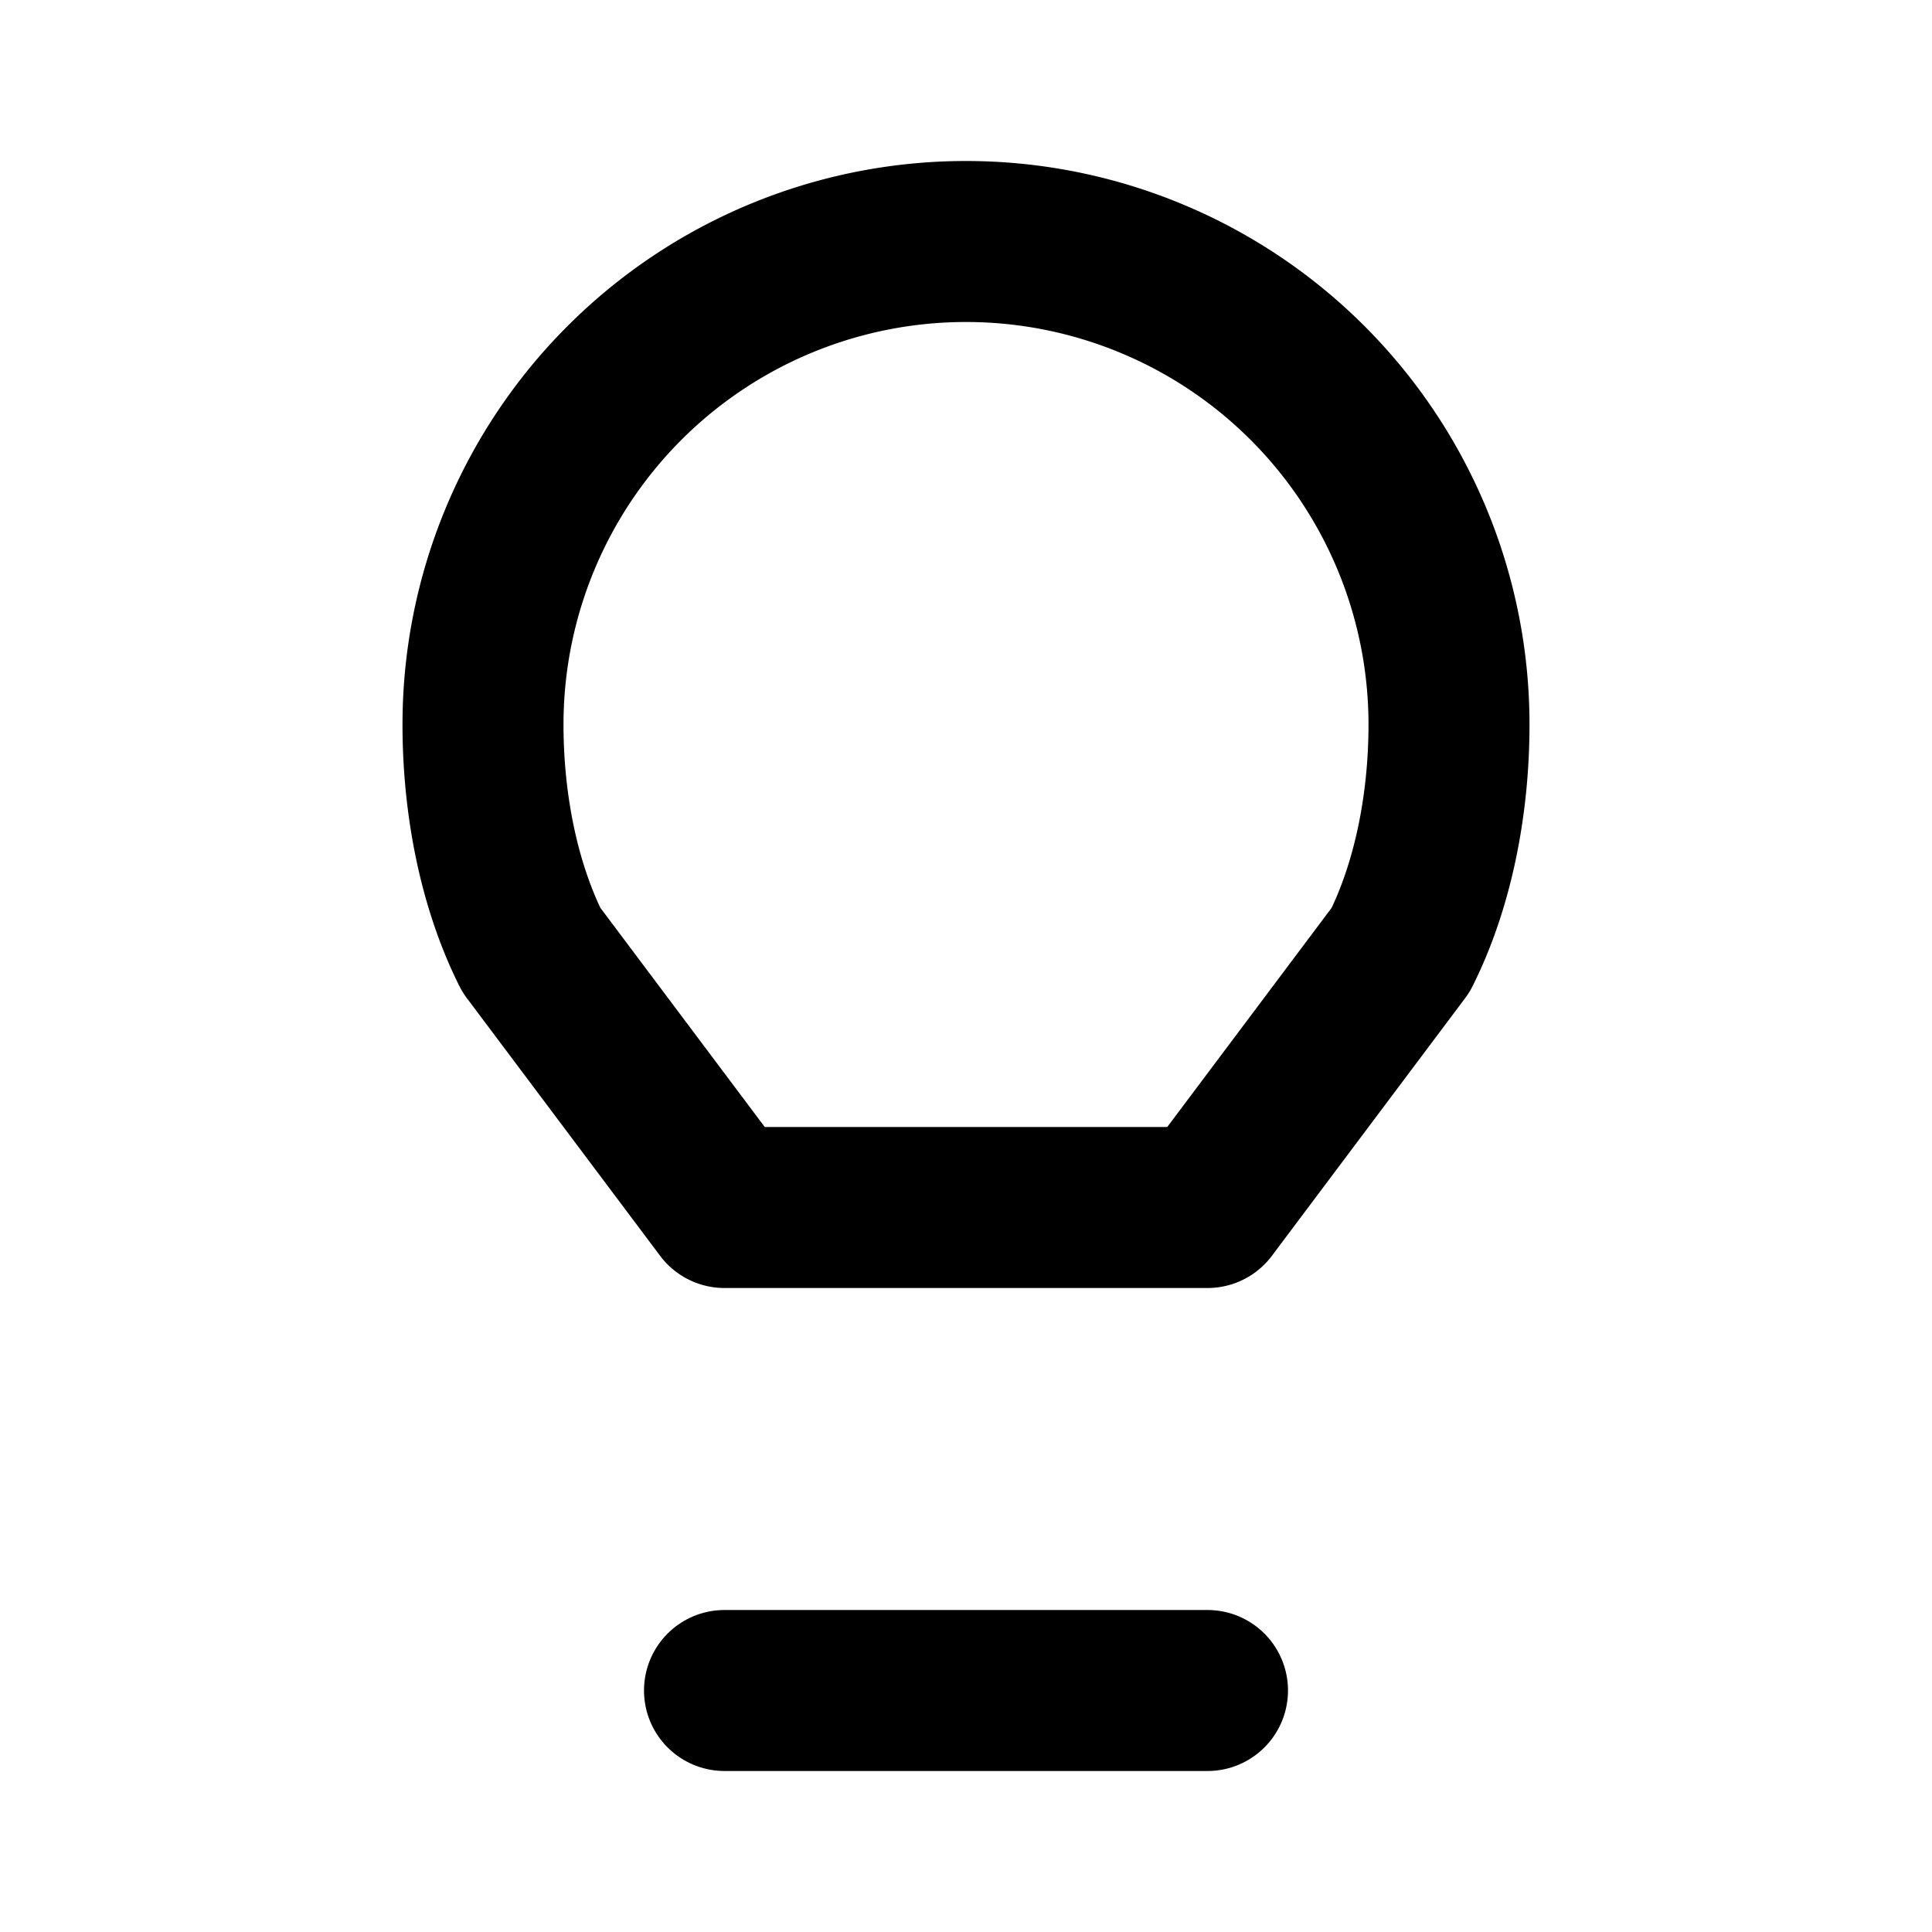 <svg xmlns="http://www.w3.org/2000/svg" width="24" height="24" viewBox="0 0 24 24" fill="none" stroke="currentColor" stroke-width="2" stroke-linecap="round" stroke-linejoin="round">
  <path d="M9 21h6"/>
  <path d="M12 3a6 6 0 0 0-6 6c0 1 .2 2 .6 2.8L9 15h6l2.4-3.2c.4-.8.6-1.8.6-2.8a6 6 0 0 0-6-6Z"/>
</svg> 